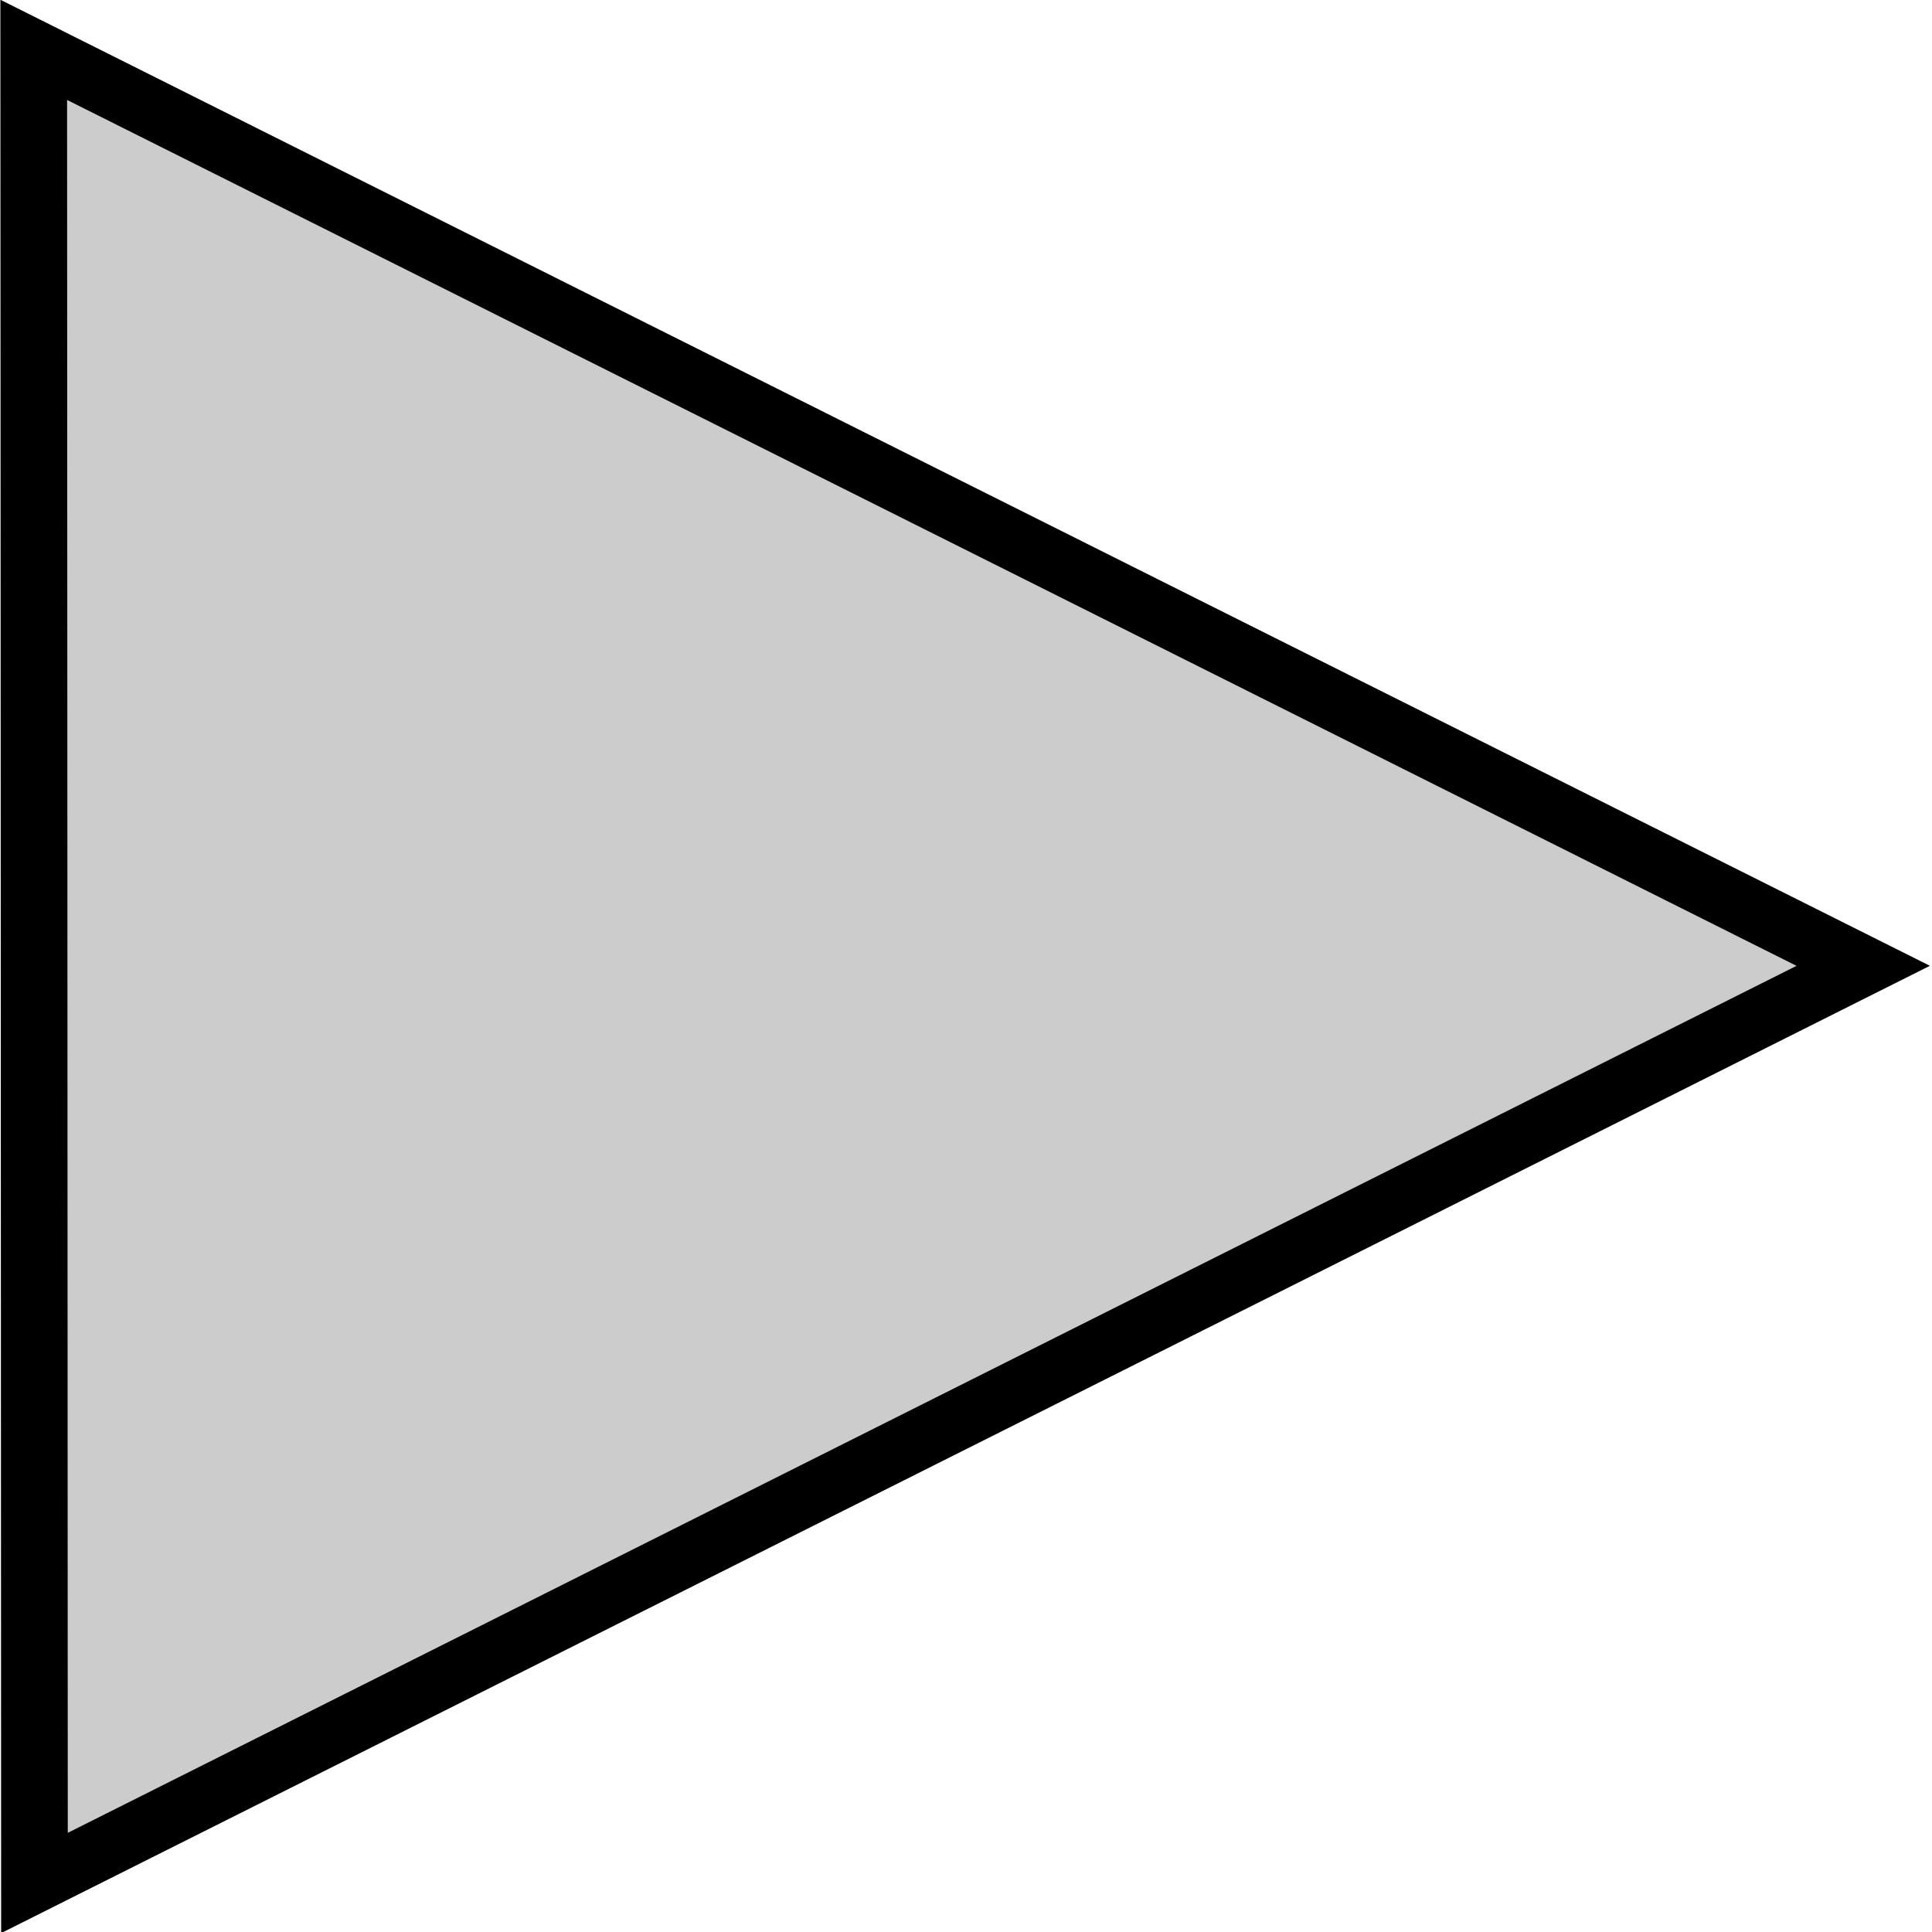 <?xml version="1.0" encoding="UTF-8" standalone="no"?>
<!-- Created with Inkscape (http://www.inkscape.org/) -->

<svg
   width="16mm"
   height="16mm"
   viewBox="0 0 16 16"
   version="1.1"
   id="svg17822"
   inkscape:version="1.2.2 (1:1.2.2+202305151915+b0a8486541)"
   sodipodi:docname="data_connector.svg"
   xmlns:inkscape="http://www.inkscape.org/namespaces/inkscape"
   xmlns:sodipodi="http://sodipodi.sourceforge.net/DTD/sodipodi-0.dtd"
   xmlns="http://www.w3.org/2000/svg"
   xmlns:svg="http://www.w3.org/2000/svg">
  <sodipodi:namedview
     id="namedview17824"
     pagecolor="#ffffff"
     bordercolor="#000000"
     borderopacity="0.25"
     inkscape:showpageshadow="2"
     inkscape:pageopacity="0.0"
     inkscape:pagecheckerboard="0"
     inkscape:deskcolor="#d1d1d1"
     inkscape:document-units="mm"
     showgrid="true"
     inkscape:zoom="4.323827"
     inkscape:cx="39.895213"
     inkscape:cy="39.43266"
     inkscape:window-width="1920"
     inkscape:window-height="1008"
     inkscape:window-x="1920"
     inkscape:window-y="0"
     inkscape:window-maximized="1"
     inkscape:current-layer="layer1">
    <inkscape:grid
       type="xygrid"
       id="grid17826"
       originx="0"
       originy="0" />
  </sodipodi:namedview>
  <defs
     id="defs17819" />
  <g
     inkscape:label="Layer 1"
     inkscape:groupmode="layer"
     id="layer1">
    <path
       sodipodi:type="star"
       style="fill:#cccccc;stroke:#000000;stroke-width:0.453;stroke-linecap:square;stroke-dasharray:none"
       id="path18149"
       inkscape:flatsided="true"
       sodipodi:sides="3"
       sodipodi:cx="2.1597645"
       sodipodi:cy="2.4781947"
       sodipodi:r1="8.284132"
       sodipodi:r2="4.142066"
       sodipodi:arg1="2.0940595"
       sodipodi:arg2="3.1412571"
       inkscape:rounded="0"
       inkscape:randomized="0"
       d="M -1.98,9.654 -1.985,-4.695 10.444,2.475 Z"
       inkscape:transform-center-x="-2.5238524"
       inkscape:transform-center-y="0.0014706203"
       transform="matrix(1.219,0,0,1.058,2.699,5.38)" />
  </g>
</svg>

